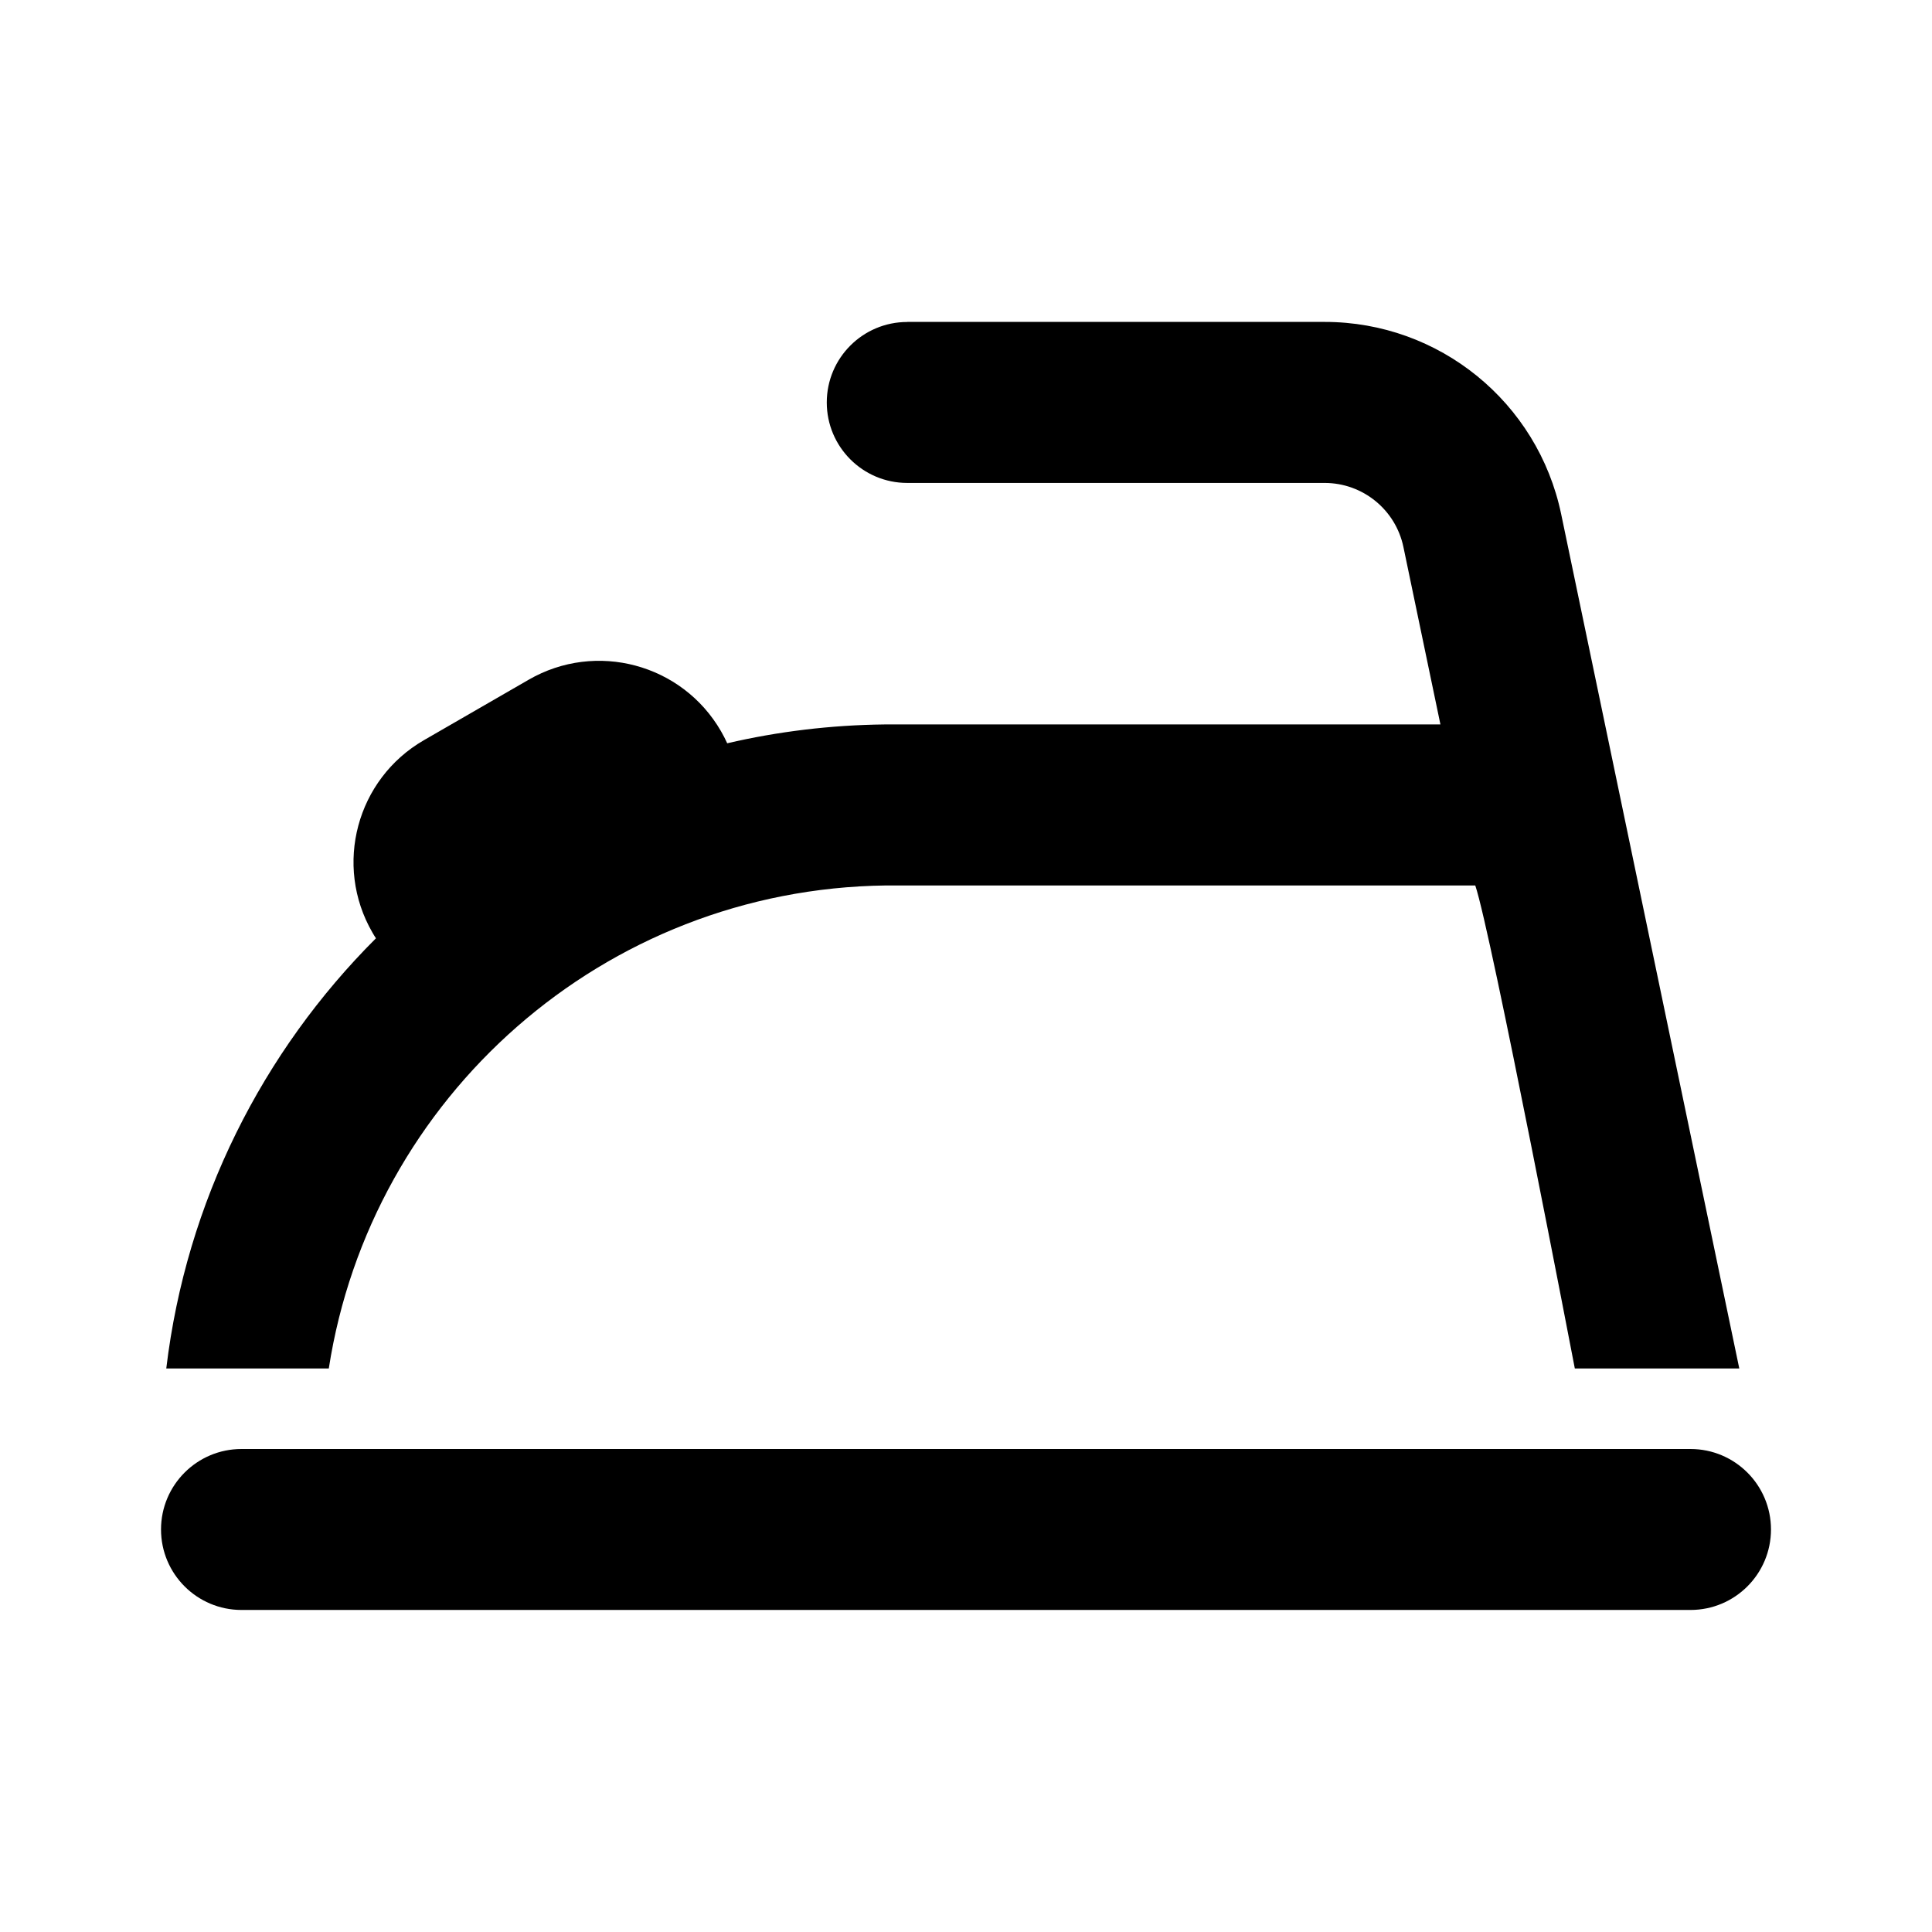 <svg height="32" viewBox="0 0 32 32" width="32" xmlns="http://www.w3.org/2000/svg"><path d="m15.027 5.333c-.736 0-1.333.597-1.333 1.333s.597 1.333 1.333 1.333h6.913c.631 0 1.176.443 1.305 1.061l.613 2.939h-9.206c-.896.01-1.768.117-2.607.312-.031-.068-.065-.134-.103-.2-.644-1.115-2.07-1.497-3.185-.853l-1.736 1.002c-1.115.644-1.497 2.07-.853 3.185.019.033.038.065.059.096-1.876 1.873-3.142 4.357-3.473 7.125h2.692c.694-4.49 4.548-7.943 9.23-8h9.759c.257.745 1.649 8 1.649 8h2.724l-2.95-14.15c-.387-1.855-2.021-3.184-3.916-3.184h-6.913z"/><path d="m2.667 25.333c0-.736.597-1.333 1.333-1.333h24c.736 0 1.333.597 1.333 1.333s-.597 1.333-1.333 1.333h-24c-.736 0-1.333-.597-1.333-1.333z"/></svg>